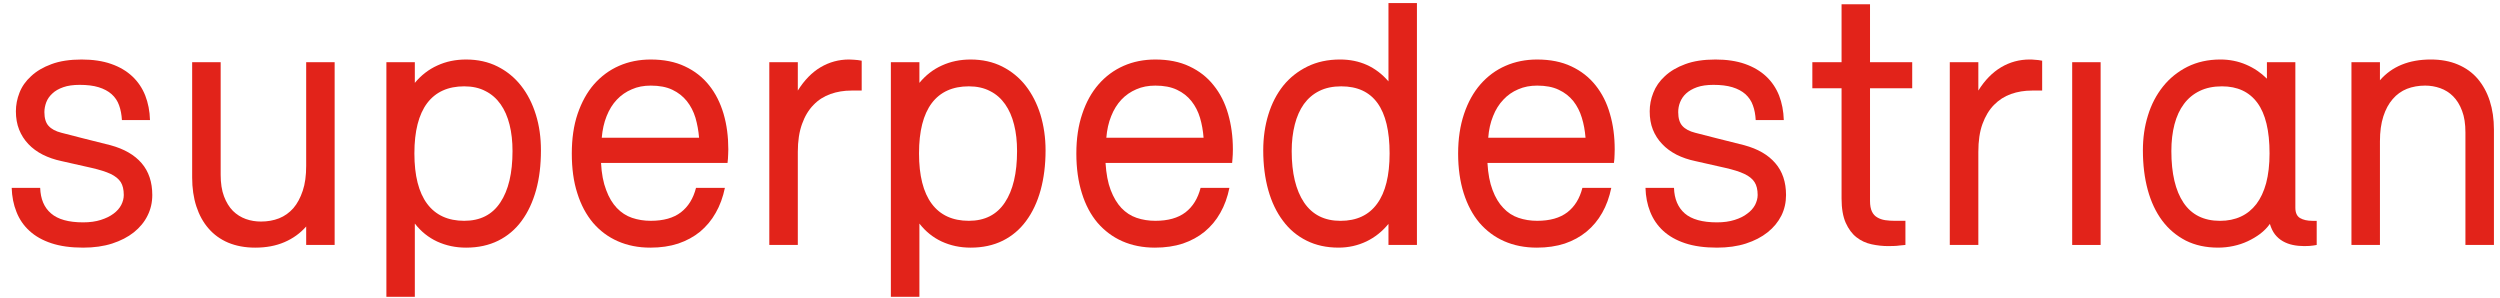 <?xml version="1.0" encoding="UTF-8"?>
<svg width="176px" height="21px" viewBox="0 0 176 21" version="1.1" xmlns="http://www.w3.org/2000/svg" xmlns:xlink="http://www.w3.org/1999/xlink">
    <!-- Generator: Sketch 42 (36781) - http://www.bohemiancoding.com/sketch -->
    <title>wordmarkweb</title>
    <desc>Created with Sketch.</desc>
    <defs></defs>
    <g id="Symbols" stroke="none" stroke-width="1" fill="none" fill-rule="evenodd">
        <g id="nav-header-1440" transform="translate(-208, -39)" fill="#E2231A">
            <g id="nav-header-desktop-1440">
                <g id="logo" transform="translate(163, 28)">
                    <g id="wordmark" transform="translate(45, 11)">
                        <path d="M0.823,13.225 L2.828,13.225 C2.857,14.011 3.105,14.609 3.594,15.025 C4.075,15.443 4.828,15.654 5.852,15.654 C6.323,15.654 6.739,15.597 7.095,15.483 C7.452,15.37 7.75,15.225 7.994,15.042 C8.234,14.864 8.415,14.66 8.535,14.429 C8.655,14.195 8.714,13.962 8.714,13.729 C8.714,13.349 8.643,13.047 8.501,12.82 C8.354,12.596 8.117,12.4 7.786,12.242 C7.448,12.084 6.995,11.945 6.432,11.815 C5.868,11.688 5.163,11.529 4.326,11.34 C3.848,11.239 3.408,11.087 3.012,10.889 C2.614,10.686 2.274,10.436 1.994,10.139 C1.714,9.844 1.497,9.503 1.346,9.124 C1.194,8.742 1.119,8.311 1.119,7.838 C1.119,7.398 1.201,6.958 1.372,6.526 C1.539,6.095 1.812,5.704 2.19,5.362 C2.563,5.013 3.039,4.729 3.623,4.516 C4.205,4.298 4.917,4.19 5.746,4.19 C6.539,4.19 7.234,4.293 7.823,4.5 C8.421,4.707 8.915,5.002 9.317,5.378 C9.717,5.754 10.019,6.205 10.226,6.726 C10.428,7.246 10.543,7.824 10.559,8.451 L8.583,8.451 C8.561,8.068 8.495,7.723 8.385,7.417 C8.277,7.109 8.101,6.847 7.859,6.63 C7.619,6.416 7.31,6.253 6.939,6.139 C6.572,6.027 6.13,5.974 5.612,5.974 C5.154,5.974 4.77,6.027 4.455,6.139 C4.134,6.251 3.881,6.397 3.69,6.579 C3.492,6.759 3.346,6.966 3.257,7.199 C3.172,7.43 3.125,7.662 3.125,7.895 C3.125,8.326 3.223,8.647 3.419,8.863 C3.619,9.083 3.921,9.246 4.326,9.347 C4.73,9.448 5.217,9.575 5.788,9.723 C6.355,9.864 7.023,10.033 7.781,10.224 C8.737,10.484 9.463,10.9 9.968,11.485 C10.472,12.07 10.721,12.82 10.721,13.731 C10.721,14.253 10.61,14.737 10.386,15.181 C10.166,15.63 9.841,16.019 9.425,16.354 C9.005,16.688 8.495,16.95 7.894,17.146 C7.29,17.339 6.61,17.434 5.852,17.434 C4.983,17.434 4.239,17.33 3.619,17.124 C2.995,16.919 2.481,16.626 2.075,16.253 C1.666,15.881 1.361,15.434 1.159,14.917 C0.95,14.402 0.843,13.837 0.823,13.225 Z" id="Fill-1"></path>
                        <path d="M13.528,12.499 L13.528,4.377 L15.535,4.377 L15.535,12.301 C15.535,12.898 15.611,13.403 15.771,13.826 C15.928,14.24 16.137,14.581 16.395,14.844 C16.659,15.106 16.966,15.296 17.306,15.419 C17.651,15.542 18.008,15.597 18.373,15.597 C18.833,15.597 19.261,15.522 19.646,15.37 C20.031,15.218 20.368,14.977 20.655,14.653 C20.933,14.33 21.148,13.921 21.313,13.43 C21.479,12.939 21.555,12.356 21.555,11.681 L21.555,4.377 L23.559,4.377 L23.559,17.243 L21.555,17.243 L21.555,15.945 C21.133,16.424 20.622,16.791 20.024,17.047 C19.421,17.308 18.733,17.434 17.968,17.434 C17.253,17.434 16.622,17.315 16.066,17.084 C15.515,16.851 15.053,16.514 14.682,16.085 C14.304,15.654 14.021,15.133 13.822,14.525 C13.626,13.921 13.528,13.245 13.528,12.499" id="Fill-3"></path>
                        <path d="M27.202,20.893 L27.202,4.378 L29.204,4.378 L29.204,5.834 C29.651,5.297 30.179,4.886 30.79,4.611 C31.401,4.329 32.071,4.19 32.815,4.19 C33.642,4.19 34.381,4.355 35.031,4.683 C35.682,5.011 36.235,5.462 36.686,6.038 C37.139,6.615 37.484,7.292 37.724,8.069 C37.968,8.846 38.082,9.688 38.082,10.584 C38.082,11.611 37.973,12.54 37.741,13.38 C37.504,14.222 37.17,14.946 36.726,15.545 C36.286,16.15 35.733,16.614 35.079,16.942 C34.421,17.269 33.662,17.434 32.815,17.434 C32.071,17.434 31.397,17.289 30.773,17.003 C30.155,16.715 29.63,16.29 29.204,15.738 L29.204,20.893 L27.202,20.893 Z M29.173,10.797 C29.173,12.363 29.475,13.545 30.071,14.346 C30.67,15.146 31.541,15.545 32.679,15.545 C33.806,15.545 34.651,15.118 35.221,14.256 C35.795,13.397 36.081,12.192 36.081,10.636 C36.081,9.954 36.013,9.334 35.873,8.777 C35.733,8.216 35.524,7.739 35.242,7.339 C34.961,6.941 34.606,6.626 34.177,6.412 C33.751,6.186 33.25,6.078 32.679,6.078 C31.541,6.078 30.67,6.472 30.071,7.262 C29.475,8.058 29.173,9.235 29.173,10.797 L29.173,10.797 Z" id="Fill-5"></path>
                        <path d="M40.255,10.808 C40.255,9.763 40.387,8.832 40.664,8.016 C40.945,7.194 41.327,6.498 41.82,5.931 C42.32,5.367 42.9,4.934 43.582,4.635 C44.258,4.338 45.007,4.19 45.815,4.19 C46.731,4.19 47.533,4.349 48.215,4.672 C48.902,4.991 49.464,5.434 49.92,6.003 C50.376,6.571 50.709,7.238 50.94,8.014 C51.164,8.78 51.273,9.616 51.273,10.516 C51.273,10.643 51.267,10.757 51.262,10.876 C51.258,10.988 51.255,11.092 51.247,11.18 L51.218,11.472 L42.313,11.472 C42.351,12.231 42.475,12.865 42.675,13.38 C42.865,13.901 43.12,14.319 43.424,14.641 C43.736,14.966 44.091,15.199 44.496,15.336 C44.904,15.474 45.342,15.545 45.815,15.545 C46.705,15.545 47.415,15.347 47.933,14.949 C48.455,14.546 48.809,13.974 49,13.224 L51.033,13.224 C50.896,13.881 50.684,14.469 50.385,14.986 C50.095,15.505 49.722,15.943 49.287,16.31 C48.842,16.671 48.331,16.95 47.745,17.148 C47.165,17.338 46.511,17.434 45.785,17.434 C44.94,17.434 44.178,17.283 43.496,16.983 C42.809,16.682 42.231,16.246 41.749,15.686 C41.273,15.118 40.898,14.425 40.642,13.6 C40.376,12.781 40.255,11.847 40.255,10.808 M42.364,9.695 L49.215,9.695 C49.175,9.2 49.087,8.734 48.96,8.289 C48.825,7.847 48.624,7.457 48.355,7.119 C48.087,6.784 47.745,6.514 47.335,6.32 C46.92,6.122 46.413,6.027 45.815,6.027 C45.325,6.027 44.875,6.109 44.48,6.287 C44.076,6.457 43.724,6.699 43.424,7.018 C43.127,7.332 42.889,7.715 42.707,8.173 C42.522,8.63 42.411,9.14 42.364,9.695" id="Fill-7"></path>
                        <path d="M54.159,17.244 L54.159,4.378 L56.166,4.378 L56.166,6.376 C56.621,5.648 57.153,5.1 57.768,4.735 C58.386,4.37 59.053,4.189 59.775,4.189 C59.892,4.189 60.004,4.193 60.113,4.205 C60.221,4.213 60.315,4.222 60.392,4.229 C60.492,4.249 60.579,4.26 60.663,4.273 L60.663,6.376 L59.933,6.376 C59.413,6.376 58.923,6.457 58.468,6.618 C58.01,6.781 57.606,7.036 57.27,7.388 C56.928,7.736 56.657,8.184 56.464,8.728 C56.266,9.273 56.166,9.927 56.166,10.692 L56.166,17.244 L54.159,17.244 Z" id="Fill-9"></path>
                        <path d="M62.717,20.893 L62.717,4.378 L64.726,4.378 L64.726,5.834 C65.17,5.297 65.695,4.886 66.308,4.611 C66.923,4.329 67.595,4.19 68.335,4.19 C69.159,4.19 69.899,4.355 70.554,4.683 C71.203,5.011 71.759,5.462 72.21,6.038 C72.659,6.615 73.005,7.292 73.248,8.069 C73.483,8.846 73.608,9.688 73.608,10.584 C73.608,11.611 73.49,12.54 73.261,13.38 C73.028,14.222 72.69,14.946 72.245,15.545 C71.803,16.15 71.254,16.614 70.601,16.942 C69.941,17.269 69.188,17.434 68.335,17.434 C67.595,17.434 66.917,17.289 66.295,17.003 C65.679,16.715 65.154,16.29 64.726,15.738 L64.726,20.893 L62.717,20.893 Z M64.699,10.797 C64.699,12.363 64.999,13.545 65.595,14.346 C66.192,15.146 67.065,15.545 68.205,15.545 C69.326,15.545 70.172,15.118 70.743,14.256 C71.315,13.397 71.601,12.192 71.601,10.636 C71.601,9.954 71.534,9.334 71.392,8.777 C71.254,8.216 71.043,7.739 70.763,7.339 C70.483,6.941 70.132,6.626 69.701,6.412 C69.27,6.186 68.77,6.078 68.205,6.078 C67.065,6.078 66.192,6.472 65.595,7.262 C64.999,8.058 64.699,9.235 64.699,10.797 L64.699,10.797 Z" id="Fill-11"></path>
                        <path d="M75.775,10.808 C75.775,9.763 75.913,8.832 76.191,8.016 C76.462,7.194 76.849,6.498 77.346,5.931 C77.838,5.367 78.426,4.934 79.104,4.635 C79.78,4.338 80.522,4.19 81.338,4.19 C82.251,4.19 83.057,4.349 83.735,4.672 C84.418,4.991 84.989,5.434 85.437,6.003 C85.898,6.571 86.235,7.238 86.458,8.014 C86.68,8.78 86.795,9.616 86.795,10.516 C86.795,10.643 86.795,10.757 86.787,10.876 C86.78,10.988 86.775,11.092 86.767,11.18 L86.742,11.472 L77.829,11.472 C77.878,12.231 77.995,12.865 78.193,13.38 C78.393,13.901 78.644,14.319 78.944,14.641 C79.258,14.966 79.611,15.199 80.017,15.336 C80.424,15.474 80.862,15.545 81.338,15.545 C82.227,15.545 82.933,15.347 83.457,14.949 C83.978,14.546 84.329,13.974 84.522,13.224 L86.551,13.224 C86.417,13.881 86.206,14.469 85.909,14.986 C85.62,15.505 85.249,15.943 84.807,16.31 C84.367,16.671 83.849,16.95 83.271,17.148 C82.687,17.338 82.031,17.434 81.306,17.434 C80.462,17.434 79.698,17.283 79.013,16.983 C78.333,16.682 77.755,16.246 77.269,15.686 C76.789,15.118 76.418,14.425 76.164,13.6 C75.906,12.781 75.775,11.847 75.775,10.808 M77.886,9.695 L84.731,9.695 C84.695,9.2 84.611,8.734 84.48,8.289 C84.347,7.847 84.146,7.457 83.878,7.119 C83.613,6.784 83.271,6.514 82.857,6.32 C82.442,6.122 81.938,6.027 81.338,6.027 C80.842,6.027 80.4,6.109 79.997,6.287 C79.597,6.457 79.244,6.699 78.944,7.018 C78.651,7.332 78.409,7.715 78.229,8.173 C78.042,8.63 77.931,9.14 77.886,9.695" id="Fill-13"></path>
                        <path d="M88.932,10.584 C88.932,9.688 89.052,8.844 89.294,8.061 C89.535,7.279 89.883,6.608 90.343,6.03 C90.806,5.458 91.375,5.013 92.045,4.683 C92.715,4.354 93.479,4.189 94.343,4.189 C95.726,4.189 96.863,4.703 97.748,5.729 L97.748,0.217 L99.752,0.217 L99.752,17.245 L97.748,17.245 L97.748,15.761 C97.317,16.289 96.803,16.704 96.195,16.997 C95.585,17.287 94.93,17.433 94.235,17.433 C93.39,17.433 92.639,17.268 91.986,16.942 C91.325,16.614 90.768,16.15 90.323,15.547 C89.868,14.946 89.521,14.221 89.286,13.382 C89.052,12.54 88.932,11.611 88.932,10.584 M90.935,10.635 C90.935,12.192 91.23,13.396 91.806,14.256 C92.39,15.118 93.243,15.547 94.37,15.547 C95.505,15.547 96.366,15.145 96.946,14.346 C97.535,13.545 97.828,12.362 97.828,10.797 C97.828,7.653 96.697,6.078 94.423,6.078 C93.83,6.078 93.315,6.186 92.883,6.402 C92.443,6.619 92.085,6.927 91.794,7.326 C91.51,7.726 91.295,8.208 91.154,8.767 C91.01,9.332 90.935,9.953 90.935,10.635" id="Fill-15"></path>
                        <path d="M102.652,10.808 C102.652,9.763 102.795,8.832 103.07,8.016 C103.346,7.194 103.732,6.498 104.228,5.931 C104.724,5.367 105.304,4.934 105.988,4.635 C106.664,4.338 107.406,4.19 108.217,4.19 C109.133,4.19 109.939,4.349 110.621,4.672 C111.306,4.991 111.87,5.434 112.326,6.003 C112.779,6.571 113.121,7.238 113.339,8.014 C113.566,8.78 113.675,9.616 113.675,10.516 C113.675,10.643 113.675,10.757 113.666,10.876 C113.663,10.988 113.659,11.092 113.652,11.18 L113.621,11.472 L104.717,11.472 C104.759,12.231 104.879,12.865 105.077,13.38 C105.27,13.901 105.524,14.319 105.835,14.641 C106.137,14.966 106.495,15.199 106.903,15.336 C107.308,15.474 107.746,15.545 108.217,15.545 C109.11,15.545 109.813,15.347 110.337,14.949 C110.859,14.546 111.212,13.974 111.401,13.224 L113.435,13.224 C113.299,13.881 113.088,14.469 112.792,14.986 C112.499,15.505 112.133,15.943 111.688,16.31 C111.25,16.671 110.735,16.95 110.155,17.148 C109.568,17.338 108.915,17.434 108.197,17.434 C107.346,17.434 106.583,17.283 105.899,16.983 C105.215,16.682 104.637,16.246 104.153,15.686 C103.675,15.118 103.306,14.425 103.044,13.6 C102.786,12.781 102.652,11.847 102.652,10.808 M104.772,9.695 L111.621,9.695 C111.581,9.2 111.499,8.734 111.361,8.289 C111.228,7.847 111.028,7.457 110.764,7.119 C110.493,6.784 110.155,6.514 109.735,6.32 C109.328,6.122 108.815,6.027 108.217,6.027 C107.73,6.027 107.286,6.109 106.883,6.287 C106.479,6.457 106.132,6.699 105.835,7.018 C105.535,7.332 105.293,7.715 105.113,8.173 C104.926,8.63 104.813,9.14 104.772,9.695" id="Fill-17"></path>
                        <path d="M115.842,13.225 L117.849,13.225 C117.873,14.011 118.133,14.609 118.608,15.025 C119.093,15.443 119.849,15.654 120.873,15.654 C121.342,15.654 121.755,15.597 122.115,15.483 C122.473,15.37 122.773,15.225 123.004,15.042 C123.253,14.864 123.431,14.66 123.557,14.429 C123.673,14.195 123.739,13.962 123.739,13.729 C123.739,13.349 123.666,13.047 123.519,12.82 C123.375,12.596 123.139,12.4 122.799,12.242 C122.471,12.084 122.017,11.945 121.449,11.815 C120.882,11.688 120.186,11.529 119.348,11.34 C118.862,11.239 118.424,11.087 118.028,10.889 C117.637,10.686 117.293,10.436 117.015,10.139 C116.733,9.844 116.513,9.503 116.362,9.124 C116.209,8.742 116.139,8.311 116.139,7.838 C116.139,7.398 116.219,6.958 116.395,6.526 C116.562,6.095 116.833,5.704 117.208,5.362 C117.58,5.013 118.06,4.729 118.642,4.516 C119.226,4.298 119.935,4.19 120.766,4.19 C121.56,4.19 122.251,4.293 122.844,4.5 C123.435,4.707 123.935,5.002 124.337,5.378 C124.74,5.754 125.04,6.205 125.248,6.726 C125.449,7.246 125.56,7.824 125.579,8.451 L123.602,8.451 C123.58,8.068 123.519,7.723 123.404,7.417 C123.299,7.109 123.113,6.847 122.879,6.63 C122.637,6.416 122.331,6.253 121.959,6.139 C121.588,6.027 121.148,5.974 120.629,5.974 C120.177,5.974 119.786,6.027 119.469,6.139 C119.157,6.251 118.904,6.397 118.704,6.579 C118.508,6.759 118.369,6.966 118.277,7.199 C118.184,7.43 118.146,7.662 118.146,7.895 C118.146,8.326 118.244,8.647 118.437,8.863 C118.635,9.083 118.939,9.246 119.342,9.347 C119.744,9.448 120.24,9.575 120.808,9.723 C121.379,9.864 122.042,10.033 122.799,10.224 C123.757,10.484 124.48,10.9 124.98,11.485 C125.488,12.07 125.737,12.82 125.737,13.731 C125.737,14.253 125.628,14.737 125.408,15.181 C125.18,15.63 124.862,16.019 124.44,16.354 C124.022,16.688 123.515,16.95 122.911,17.146 C122.311,17.339 121.629,17.434 120.873,17.434 C120.002,17.434 119.257,17.33 118.635,17.124 C118.013,16.919 117.502,16.626 117.091,16.253 C116.686,15.881 116.382,15.434 116.175,14.917 C115.969,14.402 115.859,13.837 115.842,13.225" id="Fill-19"></path>
                        <path d="M127.589,6.215 L127.589,4.378 L129.646,4.378 L129.646,0.298 L131.649,0.298 L131.649,4.378 L134.62,4.378 L134.62,6.215 L131.649,6.215 L131.649,14.142 C131.649,14.457 131.695,14.705 131.784,14.892 C131.869,15.073 131.999,15.216 132.16,15.306 C132.324,15.403 132.502,15.466 132.72,15.5 C132.931,15.53 133.164,15.546 133.415,15.546 L134.142,15.546 L134.142,17.244 C134.004,17.262 133.868,17.277 133.724,17.284 C133.602,17.304 133.466,17.312 133.328,17.317 C133.189,17.323 133.059,17.325 132.931,17.325 C132.539,17.325 132.149,17.282 131.76,17.198 C131.362,17.112 131.011,16.949 130.7,16.707 C130.384,16.461 130.137,16.124 129.939,15.686 C129.746,15.251 129.646,14.679 129.646,13.981 L129.646,6.215 L127.589,6.215 Z" id="Fill-21"></path>
                        <path d="M137.265,17.244 L137.265,4.378 L139.275,4.378 L139.275,6.376 C139.728,5.648 140.265,5.1 140.879,4.735 C141.494,4.37 142.165,4.189 142.885,4.189 C142.999,4.189 143.114,4.193 143.215,4.205 C143.33,4.213 143.419,4.222 143.501,4.229 C143.599,4.249 143.688,4.26 143.768,4.273 L143.768,6.376 L143.05,6.376 C142.519,6.376 142.03,6.457 141.574,6.618 C141.119,6.781 140.719,7.036 140.375,7.388 C140.032,7.736 139.766,8.184 139.566,8.728 C139.368,9.273 139.275,9.927 139.275,10.692 L139.275,17.244 L137.265,17.244 Z" id="Fill-23"></path>
                        <polygon id="Fill-25" points="145.882 17.245 147.884 17.245 147.884 4.379 145.882 4.379"></polygon>
                        <path d="M150.86,10.584 C150.86,9.722 150.973,8.901 151.216,8.127 C151.451,7.356 151.807,6.679 152.273,6.094 C152.74,5.506 153.316,5.046 153.991,4.703 C154.678,4.362 155.449,4.189 156.32,4.189 C156.962,4.189 157.564,4.31 158.122,4.549 C158.678,4.785 159.169,5.119 159.591,5.539 L159.591,4.378 L161.593,4.378 L161.593,14.627 C161.593,14.977 161.705,15.222 161.924,15.351 C162.142,15.479 162.433,15.547 162.8,15.547 L163.096,15.547 L163.096,17.245 C163.022,17.263 162.944,17.276 162.856,17.285 C162.693,17.311 162.482,17.325 162.213,17.325 C161.931,17.325 161.669,17.298 161.415,17.245 C161.16,17.191 160.927,17.105 160.713,16.982 C160.5,16.861 160.311,16.696 160.155,16.498 C160,16.295 159.884,16.047 159.8,15.761 C159.615,16.024 159.387,16.253 159.122,16.458 C158.853,16.658 158.558,16.834 158.242,16.982 C157.927,17.131 157.585,17.243 157.233,17.318 C156.873,17.395 156.516,17.433 156.156,17.433 C155.293,17.433 154.538,17.267 153.88,16.938 C153.225,16.599 152.669,16.134 152.22,15.534 C151.773,14.935 151.431,14.21 151.202,13.369 C150.973,12.527 150.86,11.6 150.86,10.584 M152.864,10.635 C152.864,12.212 153.149,13.42 153.72,14.273 C154.291,15.122 155.149,15.547 156.291,15.547 C156.84,15.547 157.325,15.446 157.755,15.248 C158.18,15.054 158.547,14.755 158.847,14.366 C159.145,13.974 159.376,13.484 159.538,12.89 C159.693,12.296 159.776,11.6 159.776,10.797 C159.776,9.196 159.491,8.014 158.918,7.238 C158.347,6.463 157.515,6.078 156.425,6.078 C155.825,6.078 155.304,6.186 154.86,6.402 C154.411,6.619 154.04,6.925 153.749,7.319 C153.451,7.713 153.233,8.192 153.084,8.754 C152.938,9.315 152.864,9.944 152.864,10.635" id="Fill-27"></path>
                        <path d="M165.542,17.244 L165.542,4.378 L167.548,4.378 L167.548,5.652 C168.393,4.678 169.589,4.189 171.129,4.189 C171.844,4.189 172.475,4.306 173.026,4.539 C173.586,4.774 174.051,5.107 174.422,5.538 C174.793,5.975 175.08,6.488 175.277,7.097 C175.473,7.703 175.573,8.38 175.573,9.128 L175.573,17.244 L173.566,17.244 L173.566,9.326 C173.566,8.728 173.491,8.222 173.329,7.802 C173.175,7.383 172.962,7.045 172.702,6.781 C172.444,6.521 172.135,6.328 171.793,6.207 C171.449,6.086 171.099,6.026 170.731,6.026 C170.269,6.026 169.84,6.103 169.451,6.253 C169.06,6.409 168.729,6.646 168.449,6.972 C168.166,7.295 167.946,7.703 167.788,8.191 C167.629,8.686 167.548,9.269 167.548,9.946 L167.548,17.244 L165.542,17.244 Z" id="Fill-28"></path>
                    </g>
                </g>
            </g>
        </g>
    </g>
</svg>
